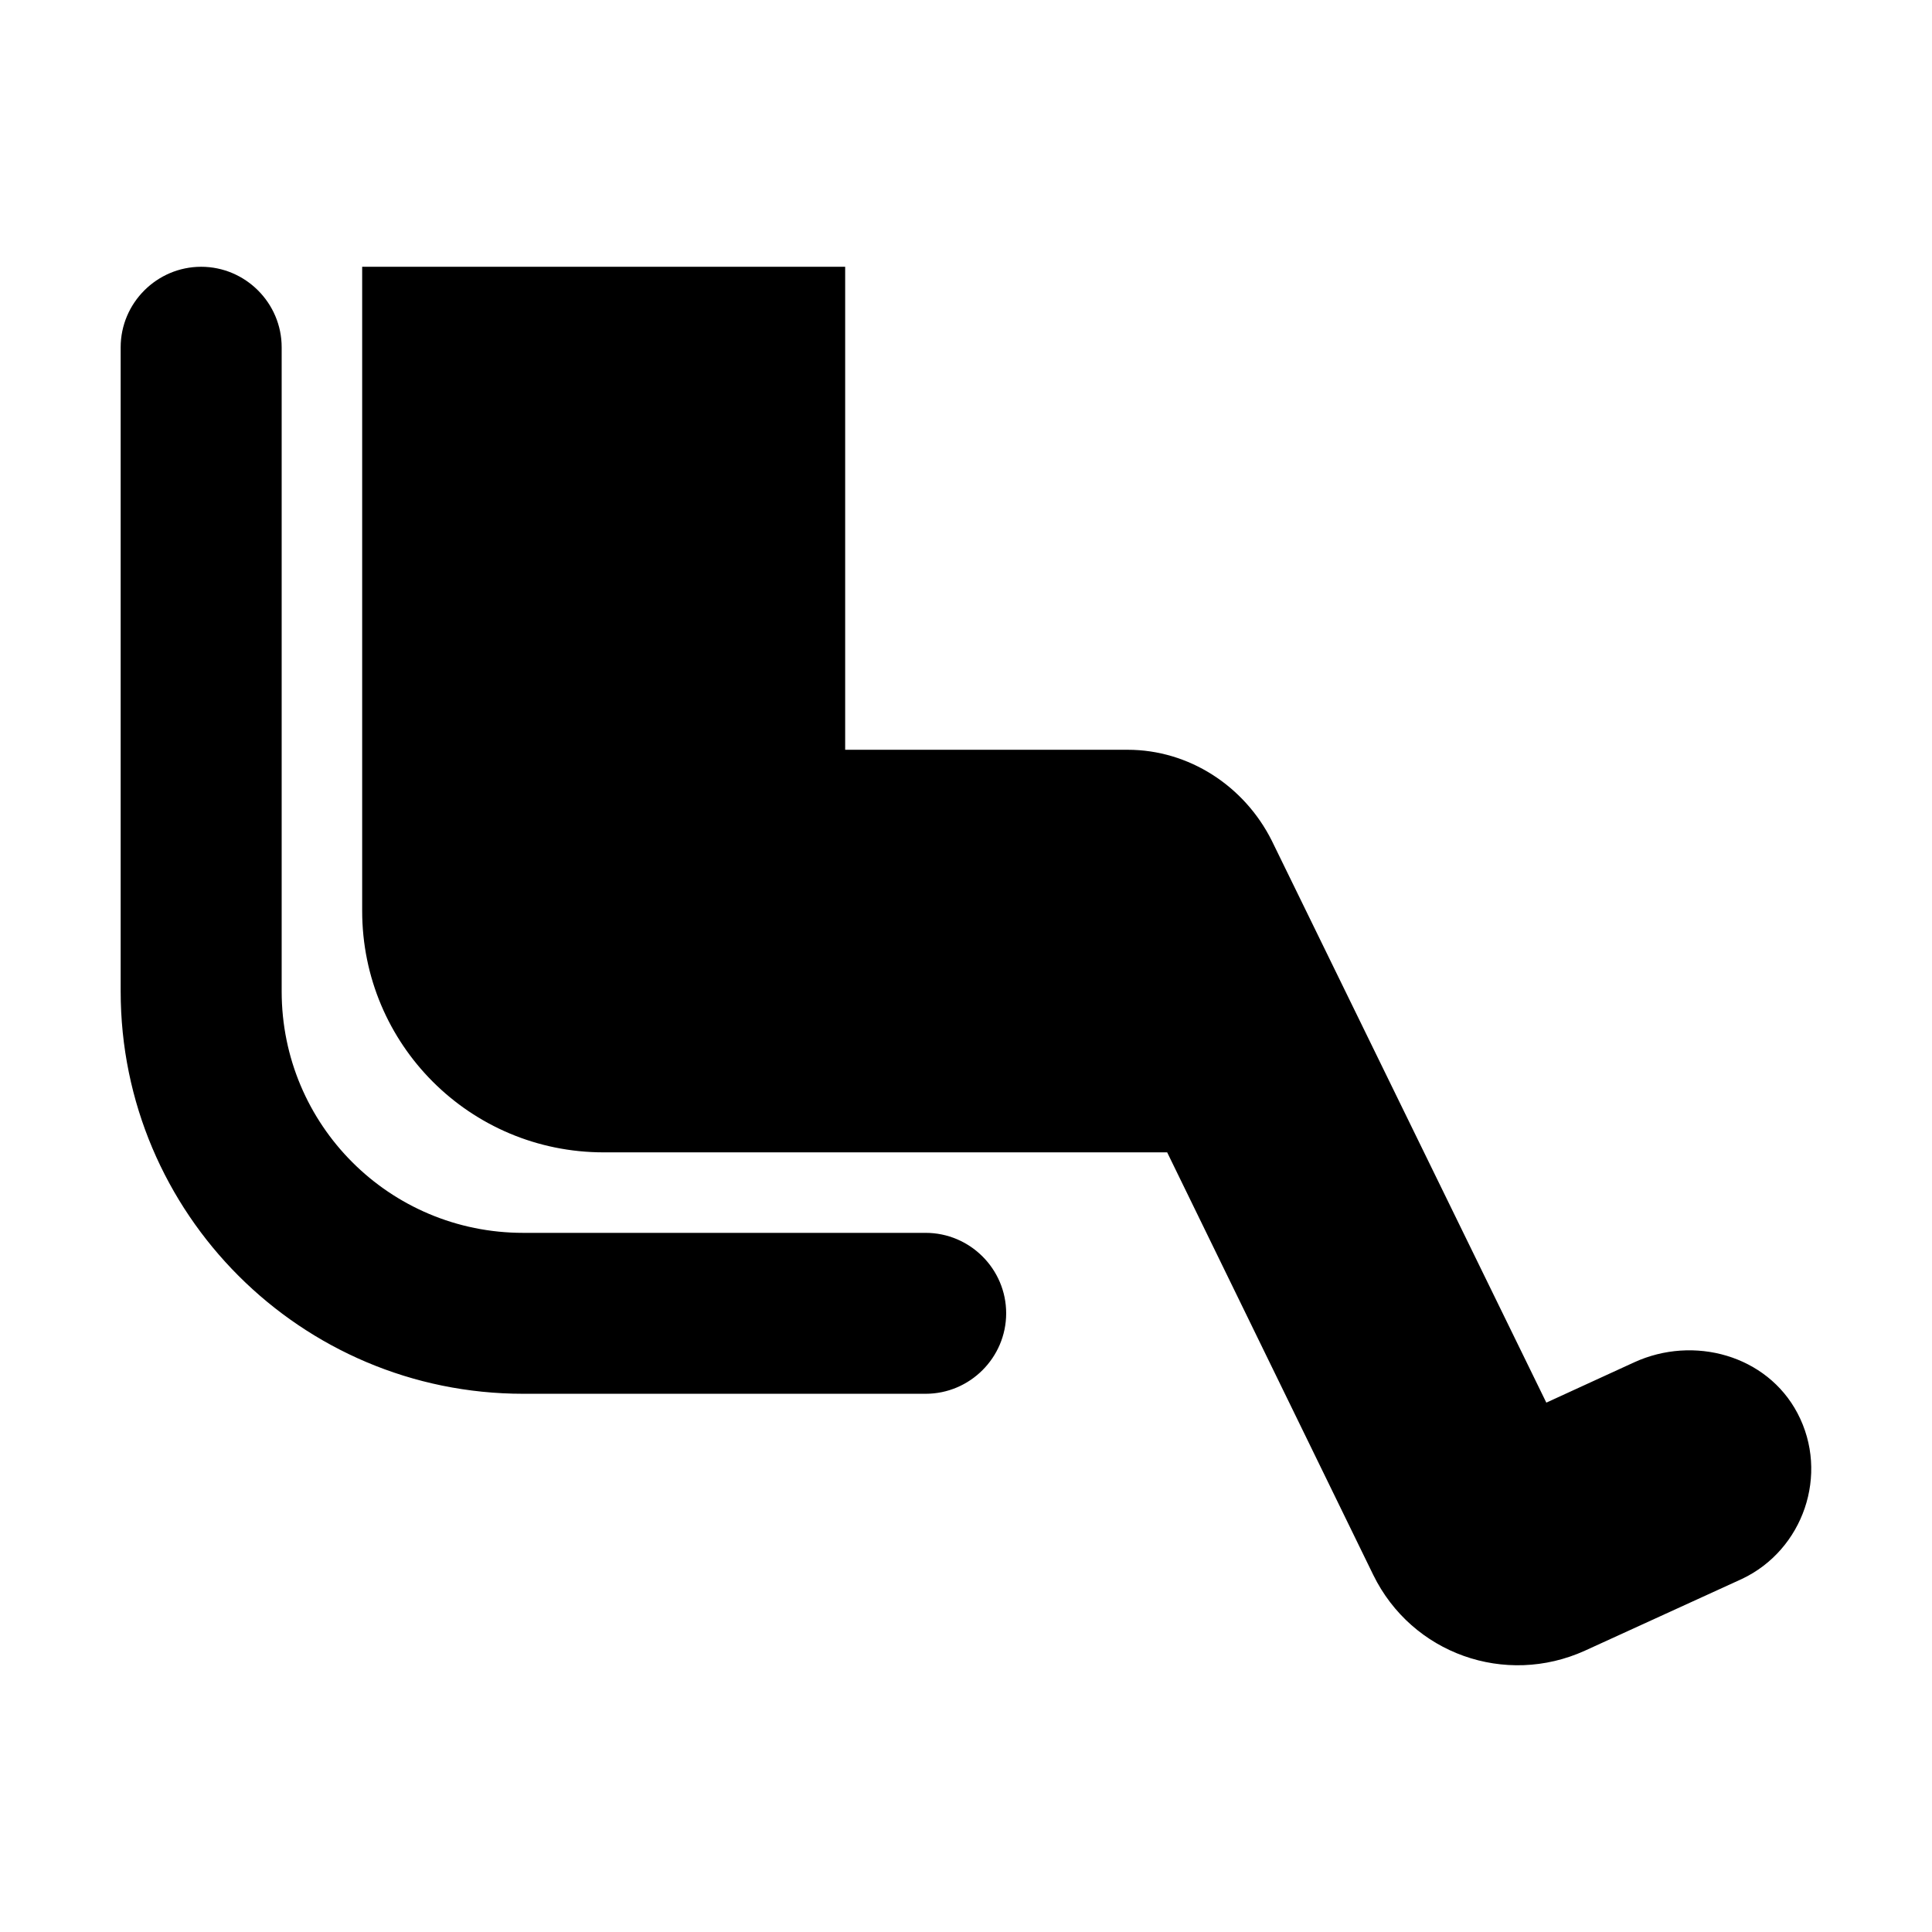 <svg width="24" height="24" viewBox="0 0 24 24"  xmlns="http://www.w3.org/2000/svg">
<path d="M3.499 12.315V4.314C3.499 3.764 3.049 3.314 2.499 3.314C1.949 3.314 1.499 3.764 1.499 4.314V12.315C1.499 15.075 3.739 17.314 6.499 17.314H11.499C12.049 17.314 12.499 16.864 12.499 16.314C12.499 15.764 12.049 15.315 11.499 15.315H6.499C4.839 15.315 3.499 13.975 3.499 12.315ZM22.329 17.555C21.949 16.834 21.039 16.584 20.299 16.924L19.209 17.424L15.799 10.444C15.459 9.764 14.769 9.314 14.009 9.314H10.499V3.314H4.499V11.315C4.499 12.975 5.839 14.315 7.499 14.315H14.499L17.059 19.564C17.539 20.544 18.699 20.954 19.689 20.505L21.639 19.614C22.399 19.255 22.729 18.314 22.329 17.555Z" />
</svg>
